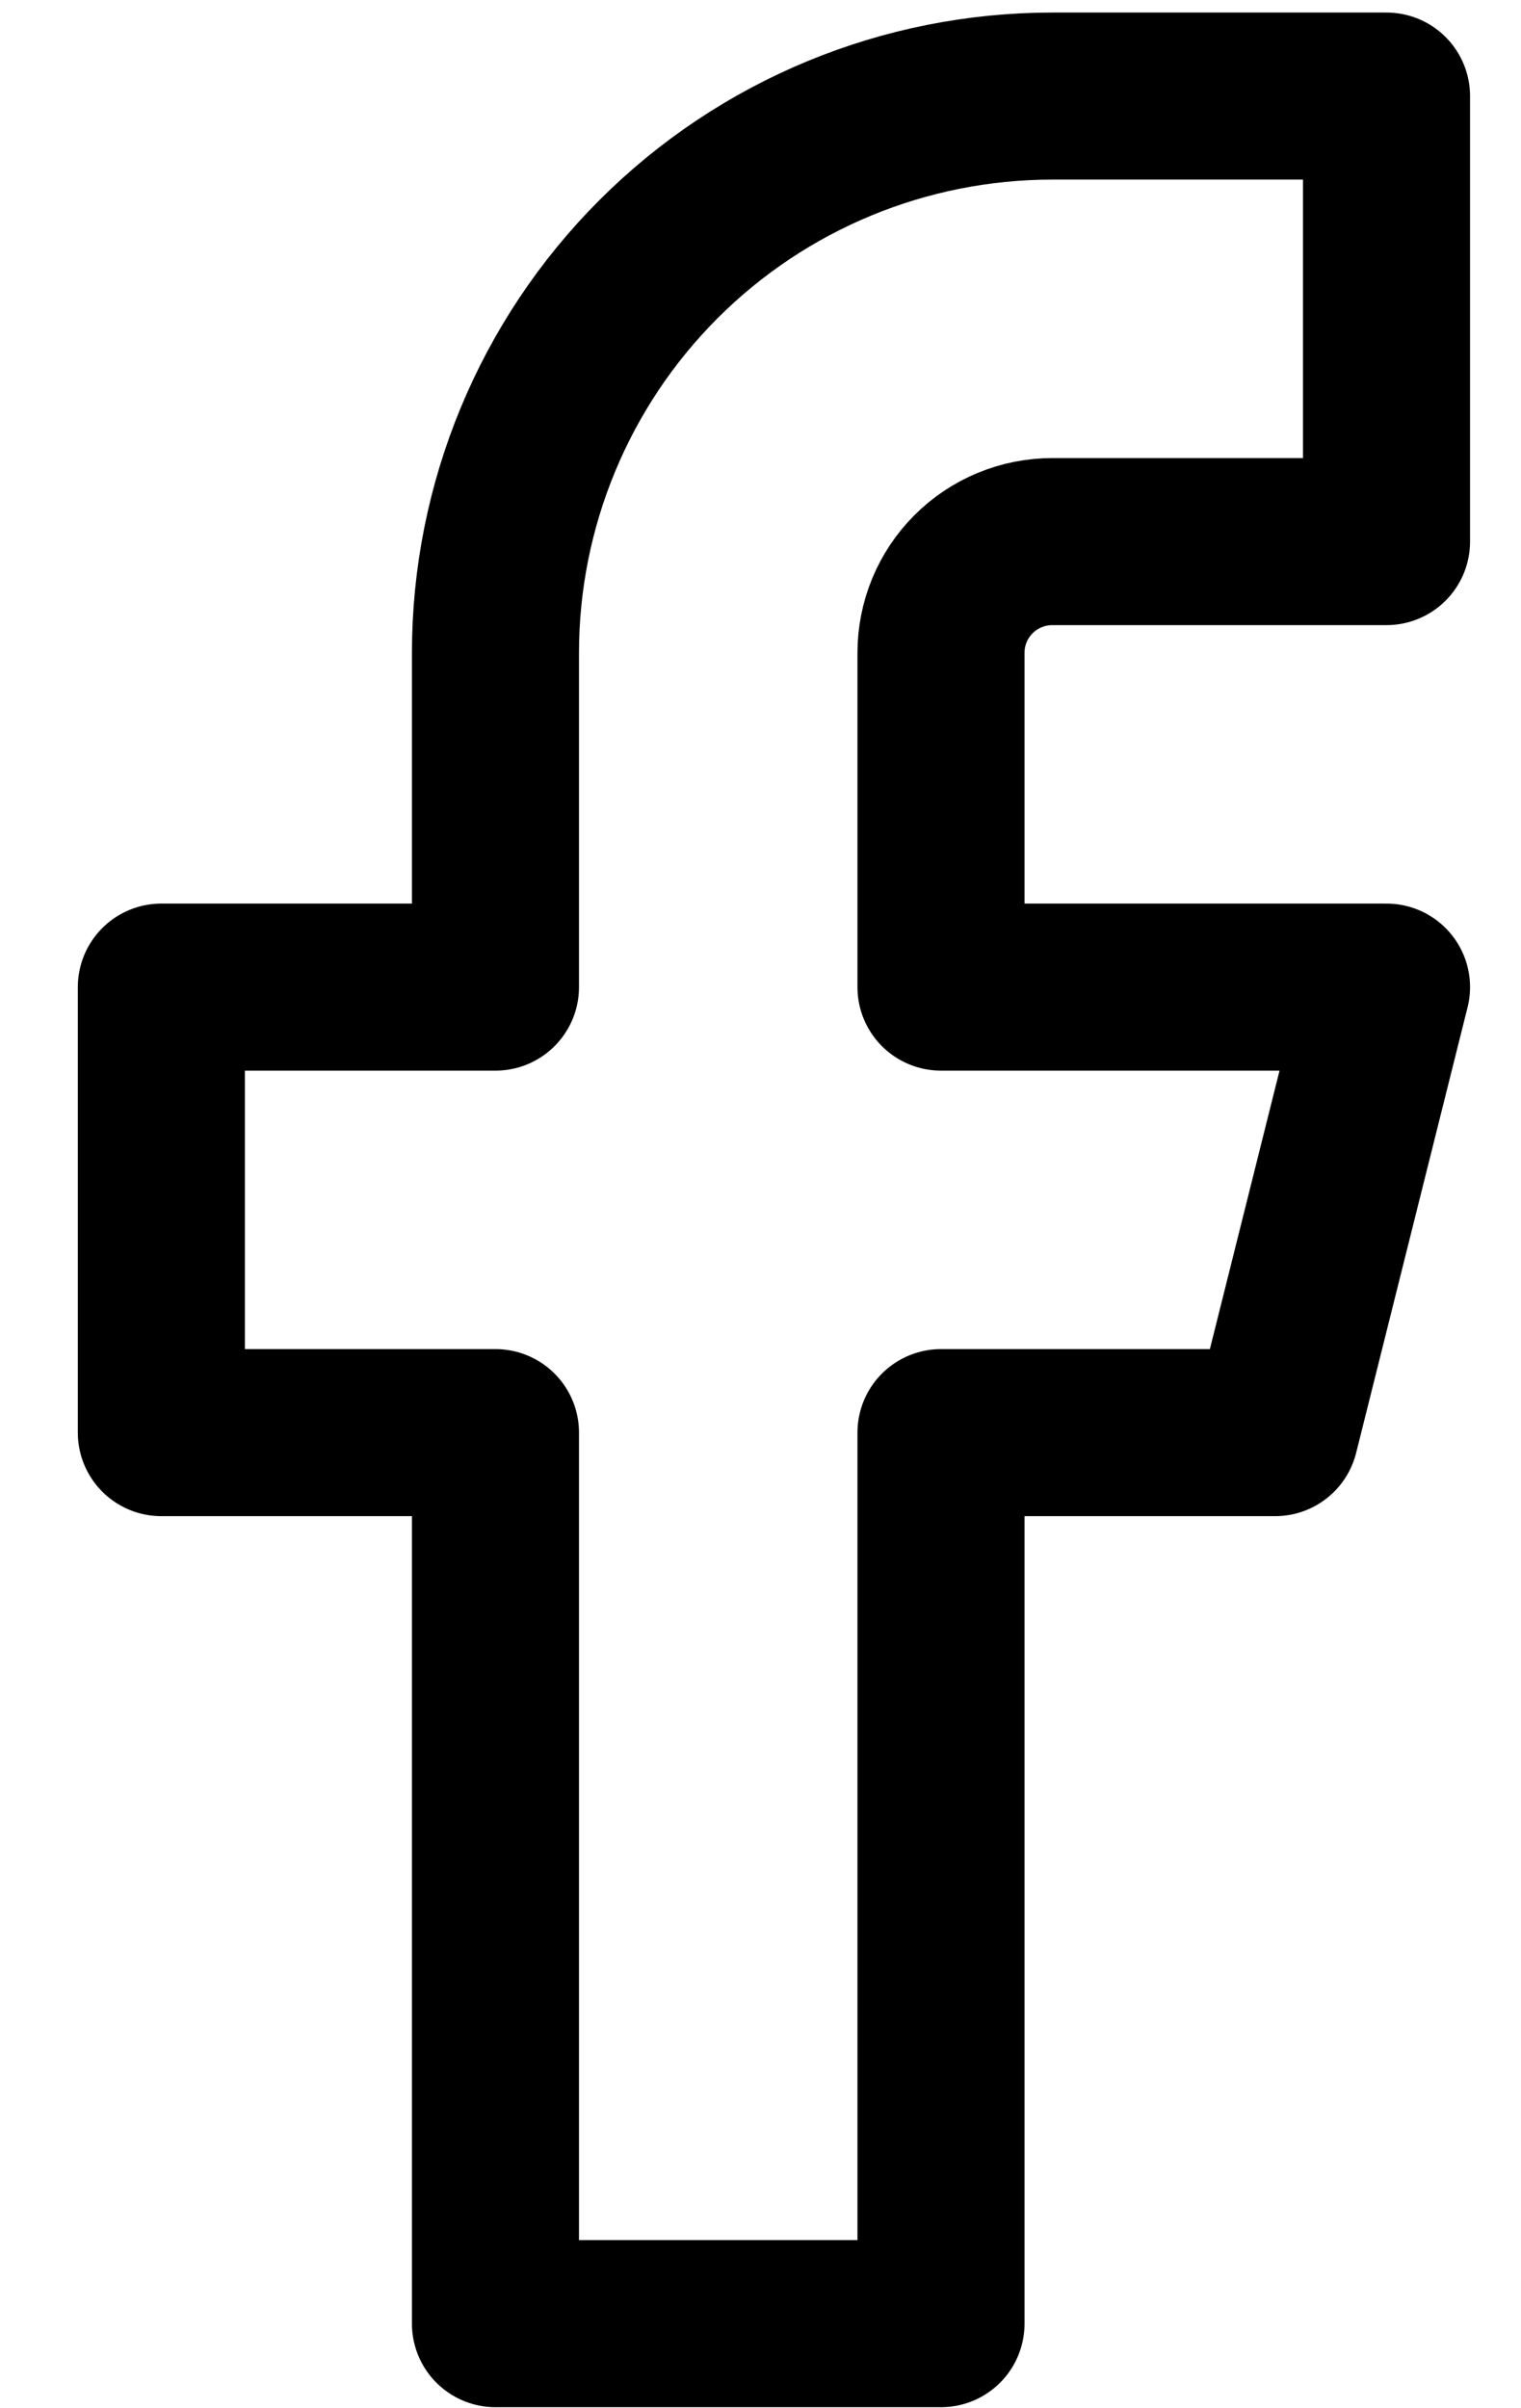 <svg width="12" height="19" viewBox="0 0 12 19" fill="none" xmlns="http://www.w3.org/2000/svg">
<path d="M10.939 0.758H8.303C7.137 0.758 6.02 1.22 5.196 2.044C4.372 2.868 3.909 3.986 3.909 5.151V7.788H1.273V11.303H3.909V18.333H7.424V11.303H10.06L10.939 7.788H7.424V5.151C7.424 4.918 7.516 4.695 7.681 4.53C7.846 4.365 8.07 4.273 8.303 4.273H10.939V0.758Z" stroke="black" stroke-width="1.318" stroke-linecap="round" stroke-linejoin="round"/>
</svg>
